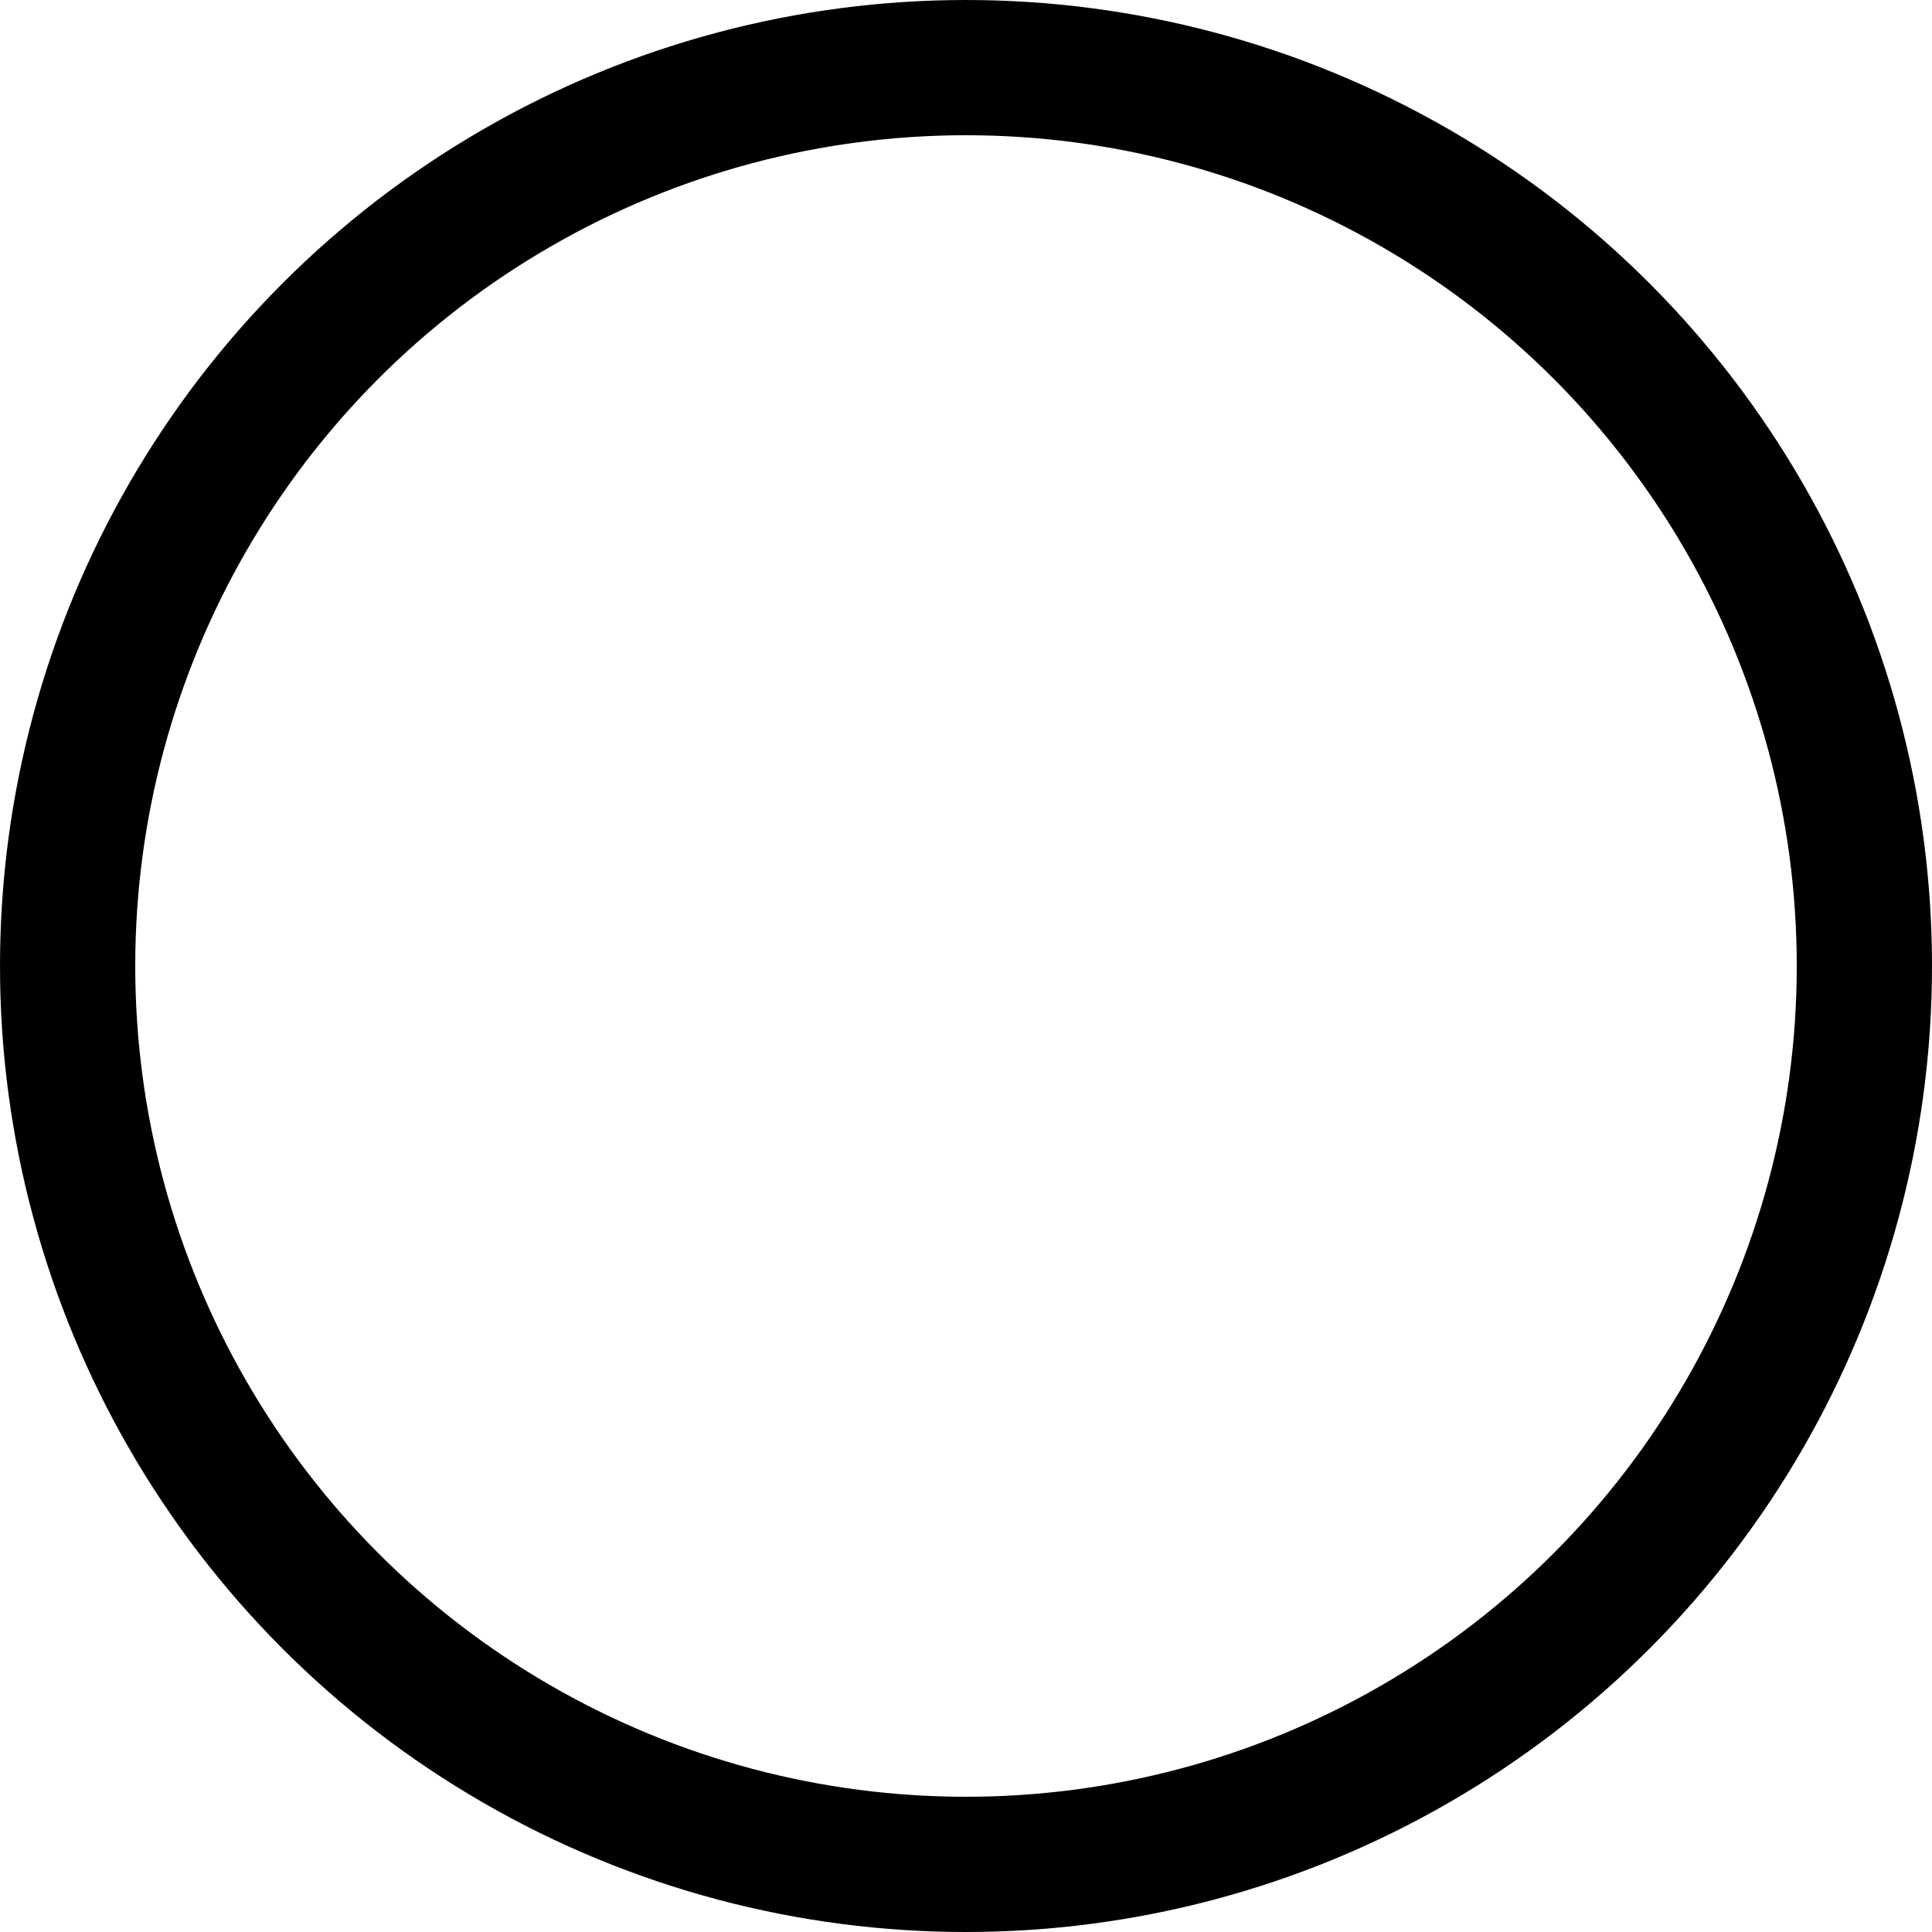 <?xml version="1.0" encoding="UTF-8" standalone="no"?>
<!-- Created with Inkscape (http://www.inkscape.org/) -->

<svg
   width="25mm"
   height="25mm"
   viewBox="0 0 25 25"
   version="1.1"
   id="svg9047"
   inkscape:version="1.2.1 (9c6d41e4, 2022-07-14)"
   sodipodi:docname="Middle23.25.svg"
   xmlns:inkscape="http://www.inkscape.org/namespaces/inkscape"
   xmlns:sodipodi="http://sodipodi.sourceforge.net/DTD/sodipodi-0.dtd"
   xmlns="http://www.w3.org/2000/svg"
   xmlns:svg="http://www.w3.org/2000/svg">
  <sodipodi:namedview
     id="namedview9049"
     pagecolor="#ffffff"
     bordercolor="#000000"
     borderopacity="0.25"
     inkscape:showpageshadow="2"
     inkscape:pageopacity="0.0"
     inkscape:pagecheckerboard="0"
     inkscape:deskcolor="#d1d1d1"
     inkscape:document-units="mm"
     showgrid="false"
     inkscape:zoom="8.3828411"
     inkscape:cx="46.88148"
     inkscape:cy="52.7864"
     inkscape:window-width="1792"
     inkscape:window-height="1067"
     inkscape:window-x="42"
     inkscape:window-y="136"
     inkscape:window-maximized="0"
     inkscape:current-layer="layer1" />
  <defs
     id="defs9044" />
  <g
     inkscape:label="Layer 1"
     inkscape:groupmode="layer"
     id="layer1"
     transform="translate(-93.036,-113.145)">
    <circle
       style="fill:none;stroke:#000000;stroke-width:1.75;stroke-linecap:square;stroke-miterlimit:3.7;stroke-dasharray:none;paint-order:stroke fill markers"
       id="path9531-73-5"
       cx="105.536"
       cy="125.645"
       r="11.625" />
  </g>
</svg>
